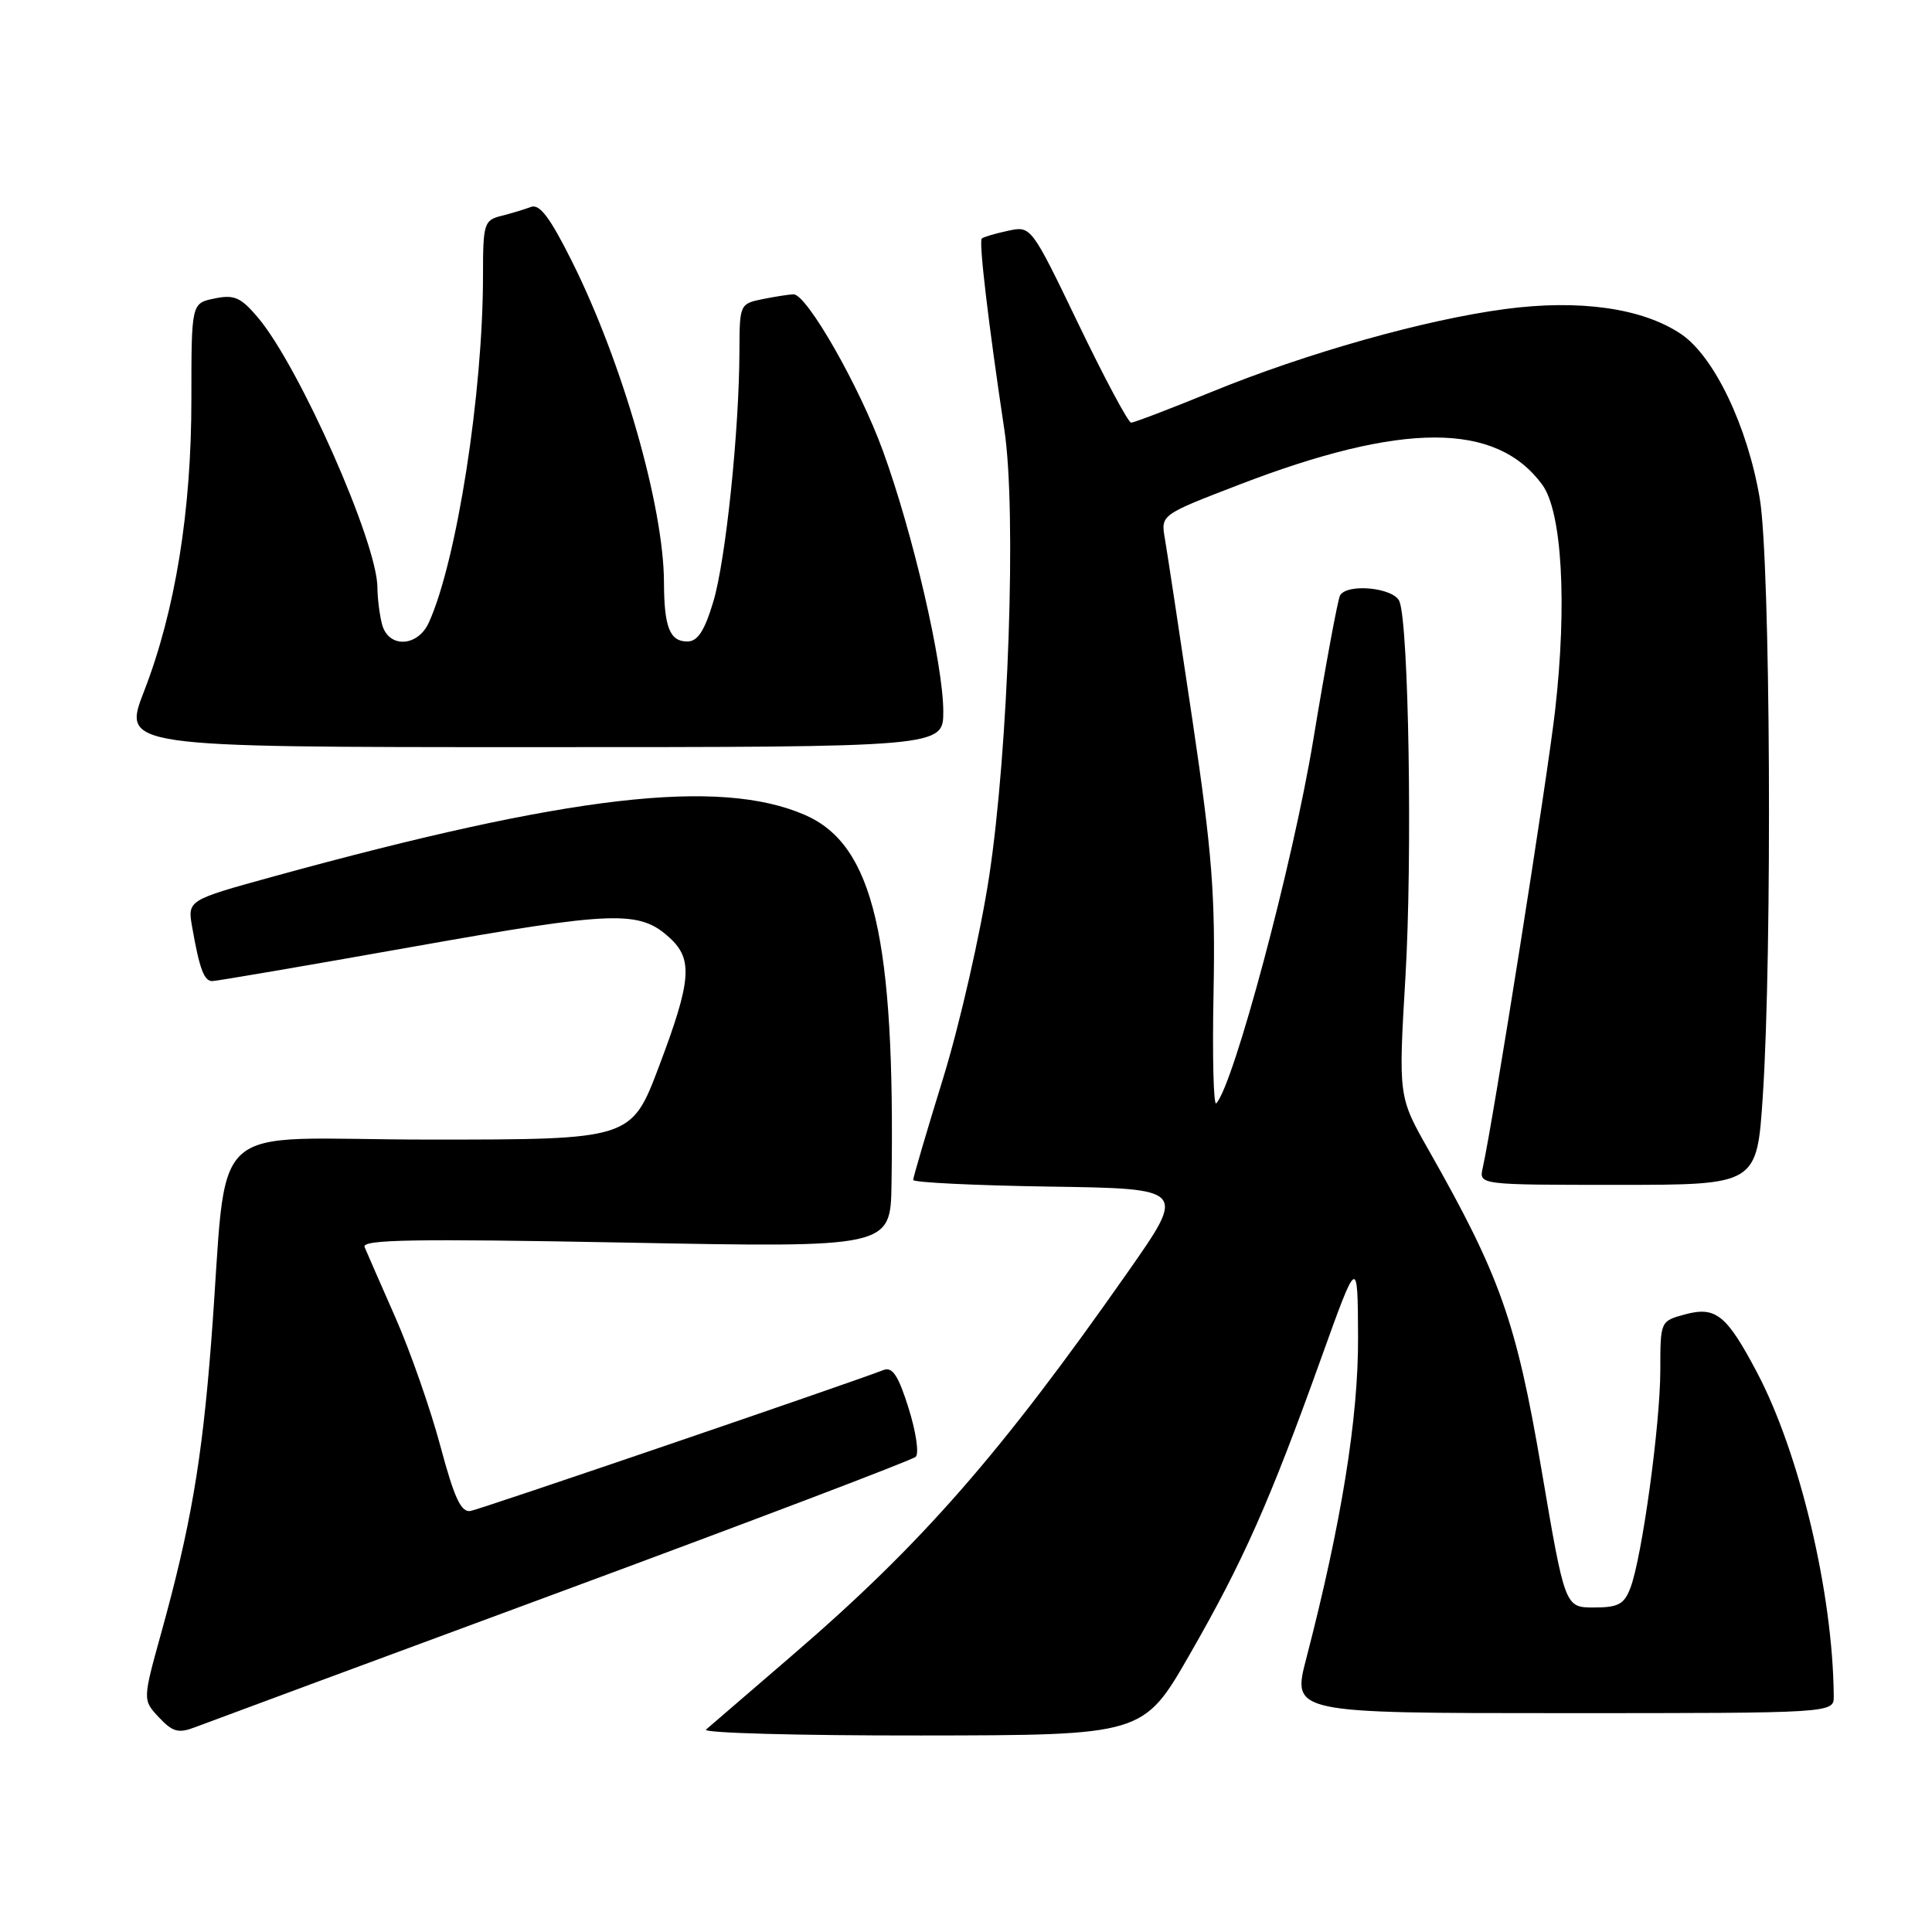 <?xml version="1.0" encoding="UTF-8" standalone="no"?>
<!DOCTYPE svg PUBLIC "-//W3C//DTD SVG 1.1//EN" "http://www.w3.org/Graphics/SVG/1.1/DTD/svg11.dtd" >
<svg xmlns="http://www.w3.org/2000/svg" xmlns:xlink="http://www.w3.org/1999/xlink" version="1.1" viewBox="0 0 256 256">
 <g >
 <path fill="currentColor"
d=" M 74.50 210.84 C 99.80 201.48 120.88 193.47 121.34 193.03 C 121.80 192.59 121.37 189.69 120.39 186.58 C 119.03 182.25 118.25 181.07 117.06 181.54 C 112.26 183.39 63.71 199.97 62.35 200.21 C 61.10 200.43 60.20 198.52 58.36 191.64 C 57.06 186.77 54.39 179.12 52.42 174.64 C 50.45 170.17 48.60 165.93 48.31 165.24 C 47.89 164.24 54.86 164.12 82.89 164.65 C 118.00 165.32 118.00 165.32 118.13 156.91 C 118.63 124.26 115.76 111.97 106.69 108.00 C 95.35 103.04 75.45 105.35 36.16 116.16 C 24.83 119.28 24.83 119.28 25.47 122.89 C 26.44 128.40 27.04 130.00 28.13 130.00 C 28.68 130.00 40.64 127.95 54.71 125.45 C 81.50 120.69 84.72 120.58 88.75 124.28 C 91.84 127.12 91.61 129.95 87.34 141.25 C 83.66 151.00 83.66 151.00 56.91 151.00 C 26.47 151.00 30.35 147.38 27.97 178.00 C 26.76 193.56 25.25 202.35 21.36 216.38 C 18.90 225.26 18.90 225.26 21.06 227.56 C 22.88 229.50 23.64 229.71 25.86 228.86 C 27.31 228.30 49.20 220.20 74.50 210.84 Z  M 157.65 219.21 C 164.72 206.91 168.26 198.93 175.05 180.00 C 179.90 166.50 179.90 166.50 179.95 177.18 C 180.00 187.85 177.74 201.84 173.09 219.75 C 171.20 227.00 171.20 227.00 207.10 227.00 C 243.00 227.00 243.00 227.00 242.98 224.75 C 242.88 211.15 238.46 192.53 232.79 181.81 C 228.77 174.21 227.34 173.06 223.25 174.17 C 220.01 175.05 220.00 175.07 220.00 181.54 C 220.00 188.72 217.58 206.34 216.04 210.40 C 215.21 212.58 214.43 213.00 211.20 213.00 C 207.36 213.00 207.36 213.00 204.24 194.64 C 200.91 175.11 198.78 169.08 189.32 152.42 C 185.29 145.33 185.29 145.33 186.23 129.42 C 187.16 113.55 186.67 82.91 185.44 79.70 C 184.74 77.89 178.58 77.25 177.57 78.88 C 177.28 79.36 175.67 88.03 174.00 98.13 C 171.31 114.42 163.48 143.73 161.16 146.20 C 160.80 146.59 160.63 140.02 160.80 131.59 C 161.05 118.60 160.63 113.12 158.00 95.39 C 156.29 83.90 154.65 73.09 154.35 71.36 C 153.81 68.22 153.81 68.22 164.15 64.24 C 185.84 55.89 198.24 55.88 204.36 64.23 C 206.97 67.79 207.67 80.00 206.06 94.13 C 205.03 103.18 197.85 148.55 196.47 154.75 C 195.96 157.00 195.96 157.00 214.38 157.00 C 232.80 157.00 232.80 157.00 233.58 145.25 C 234.85 125.91 234.59 74.46 233.18 66.06 C 231.56 56.47 227.12 47.19 222.73 44.25 C 217.62 40.82 209.28 39.64 199.44 40.95 C 188.76 42.37 173.13 46.78 160.54 51.93 C 155.06 54.17 150.27 56.00 149.88 56.00 C 149.50 56.00 146.36 50.13 142.91 42.96 C 136.63 29.92 136.63 29.92 133.57 30.58 C 131.88 30.94 130.31 31.40 130.09 31.61 C 129.68 31.99 130.96 42.82 133.09 57.00 C 134.71 67.77 133.63 99.35 131.06 116.18 C 129.91 123.70 127.18 135.68 124.99 142.80 C 122.79 149.92 121.00 156.02 121.00 156.35 C 121.00 156.68 129.14 157.08 139.09 157.23 C 157.18 157.50 157.18 157.50 149.48 168.50 C 132.58 192.63 122.11 204.60 105.00 219.32 C 99.22 224.29 94.07 228.72 93.55 229.18 C 93.03 229.63 105.85 229.98 122.05 229.96 C 151.50 229.93 151.50 229.93 157.65 219.21 Z  M 124.99 94.25 C 124.98 87.97 120.97 70.66 117.00 59.77 C 113.89 51.21 106.92 39.00 105.15 39.00 C 104.65 39.00 102.84 39.28 101.12 39.62 C 98.04 40.24 98.00 40.32 97.98 46.38 C 97.96 57.02 96.16 74.30 94.51 79.75 C 93.34 83.63 92.44 85.00 91.07 85.00 C 88.75 85.00 88.00 83.11 87.98 77.17 C 87.95 67.12 82.47 48.02 75.80 34.66 C 72.89 28.83 71.50 26.98 70.35 27.42 C 69.51 27.74 67.73 28.28 66.41 28.61 C 64.14 29.18 64.00 29.64 64.00 36.50 C 64.00 52.10 60.52 74.37 56.82 82.50 C 55.34 85.75 51.48 85.91 50.63 82.75 C 50.30 81.51 50.02 79.30 50.01 77.84 C 49.98 71.87 39.66 48.57 34.18 42.08 C 31.90 39.39 31.04 39.01 28.43 39.55 C 25.36 40.18 25.36 40.18 25.36 52.84 C 25.37 67.70 23.22 80.95 19.09 91.59 C 16.21 99.00 16.21 99.00 70.61 99.00 C 125.00 99.00 125.00 99.00 124.99 94.25 Z "/>
</g>
</svg>